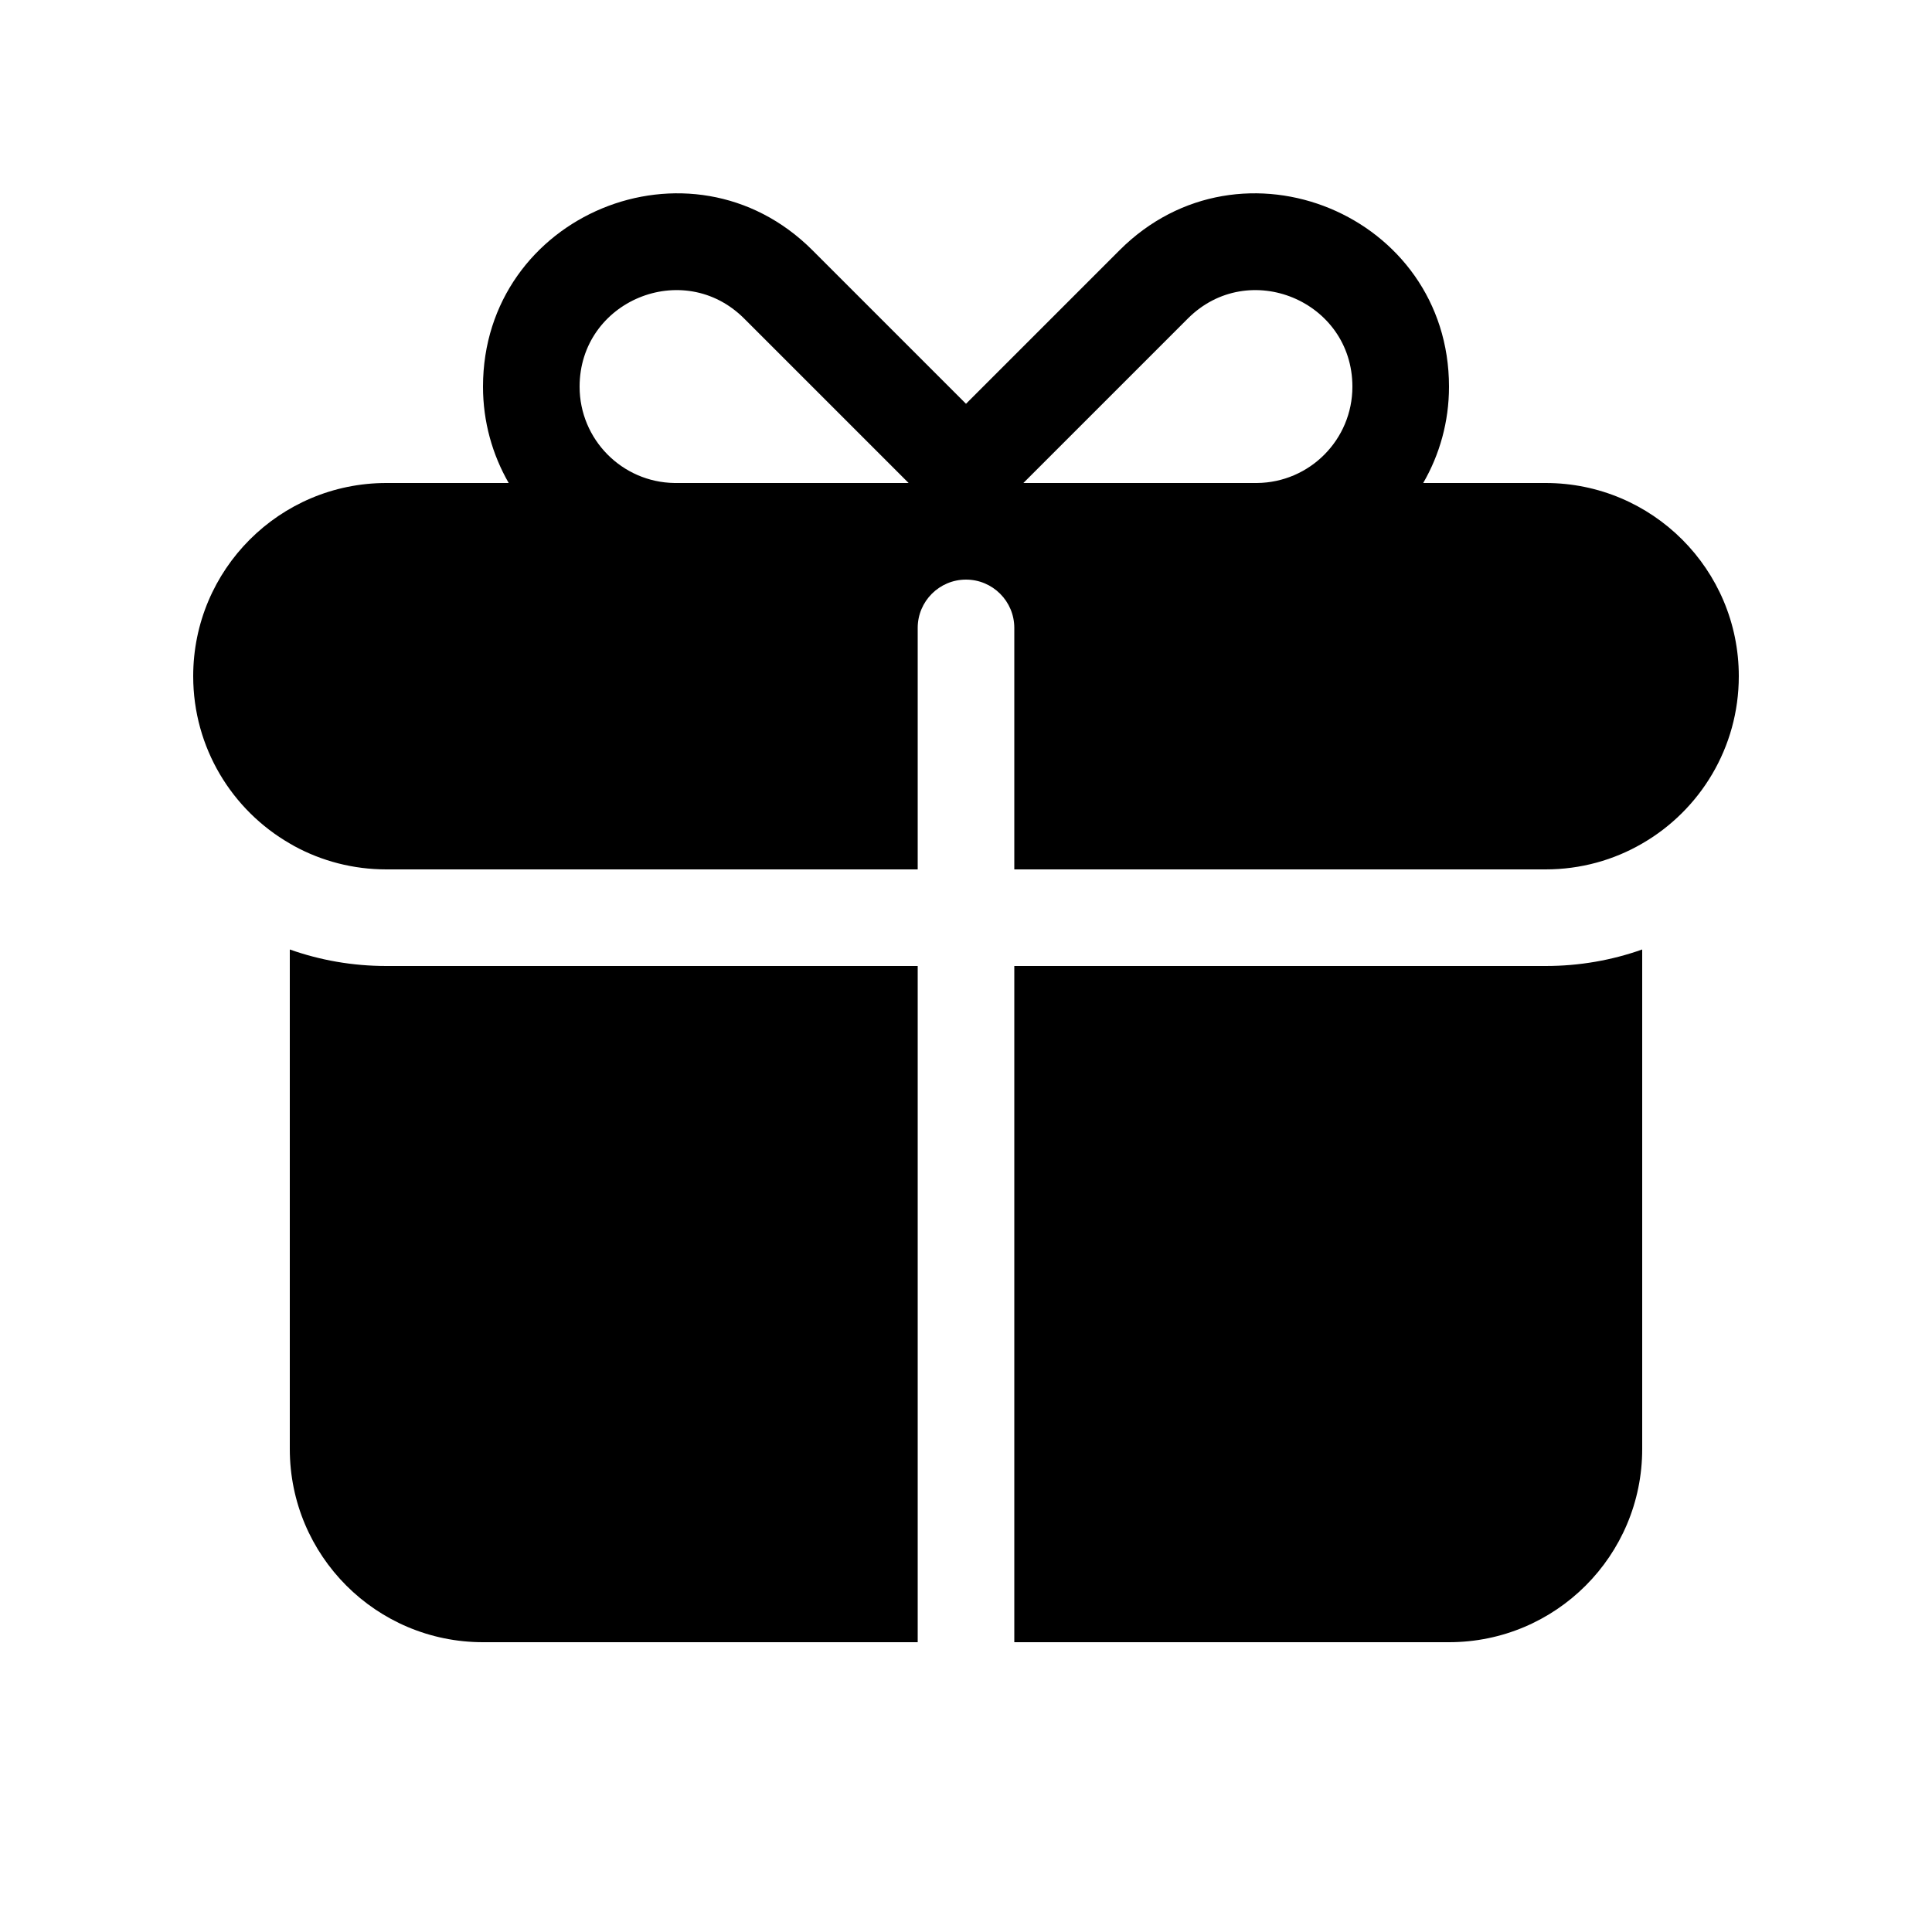 <svg width="20" height="20" viewBox="0 0 20 20" fill="currentColor" xmlns="http://www.w3.org/2000/svg"><path fill-rule="evenodd" clip-rule="evenodd" d="M15 4.003C15 4.366 14.903 4.706 14.733 5H16C17.105 5 18 5.895 18 7C18 7.74 17.598 8.387 17 8.732C16.706 8.903 16.364 9 16 9L10.5 9V6.5C10.5 6.224 10.276 6 10 6C9.724 6 9.5 6.224 9.5 6.5V9L4 9C3.655 9 3.33 8.913 3.047 8.759C3.031 8.75 3.015 8.741 3 8.732C2.402 8.387 2 7.74 2 7C2 5.895 2.895 5 4 5H5.266C5.097 4.706 5 4.366 5 4.003C5 2.223 7.152 1.332 8.41 2.59L10 4.18L11.59 2.59C12.848 1.332 15 2.223 15 4.003ZM12.297 3.297C12.925 2.669 14 3.114 14 4.003C14 4.55 13.559 4.995 13.012 5L10.594 5L12.297 3.297ZM6.982 5L9.406 5L7.703 3.297C7.074 2.669 6 3.114 6 4.003C6 4.548 6.438 4.992 6.982 5Z"/><path d="M9.5 10L4 10C3.649 10 3.313 9.94 3 9.829V15C3 16.105 3.895 17 5 17H9.5V10Z"/><path d="M10.5 17H15C16.105 17 17 16.105 17 15V9.829C16.687 9.94 16.351 10 16 10L10.5 10V17Z"/></svg>